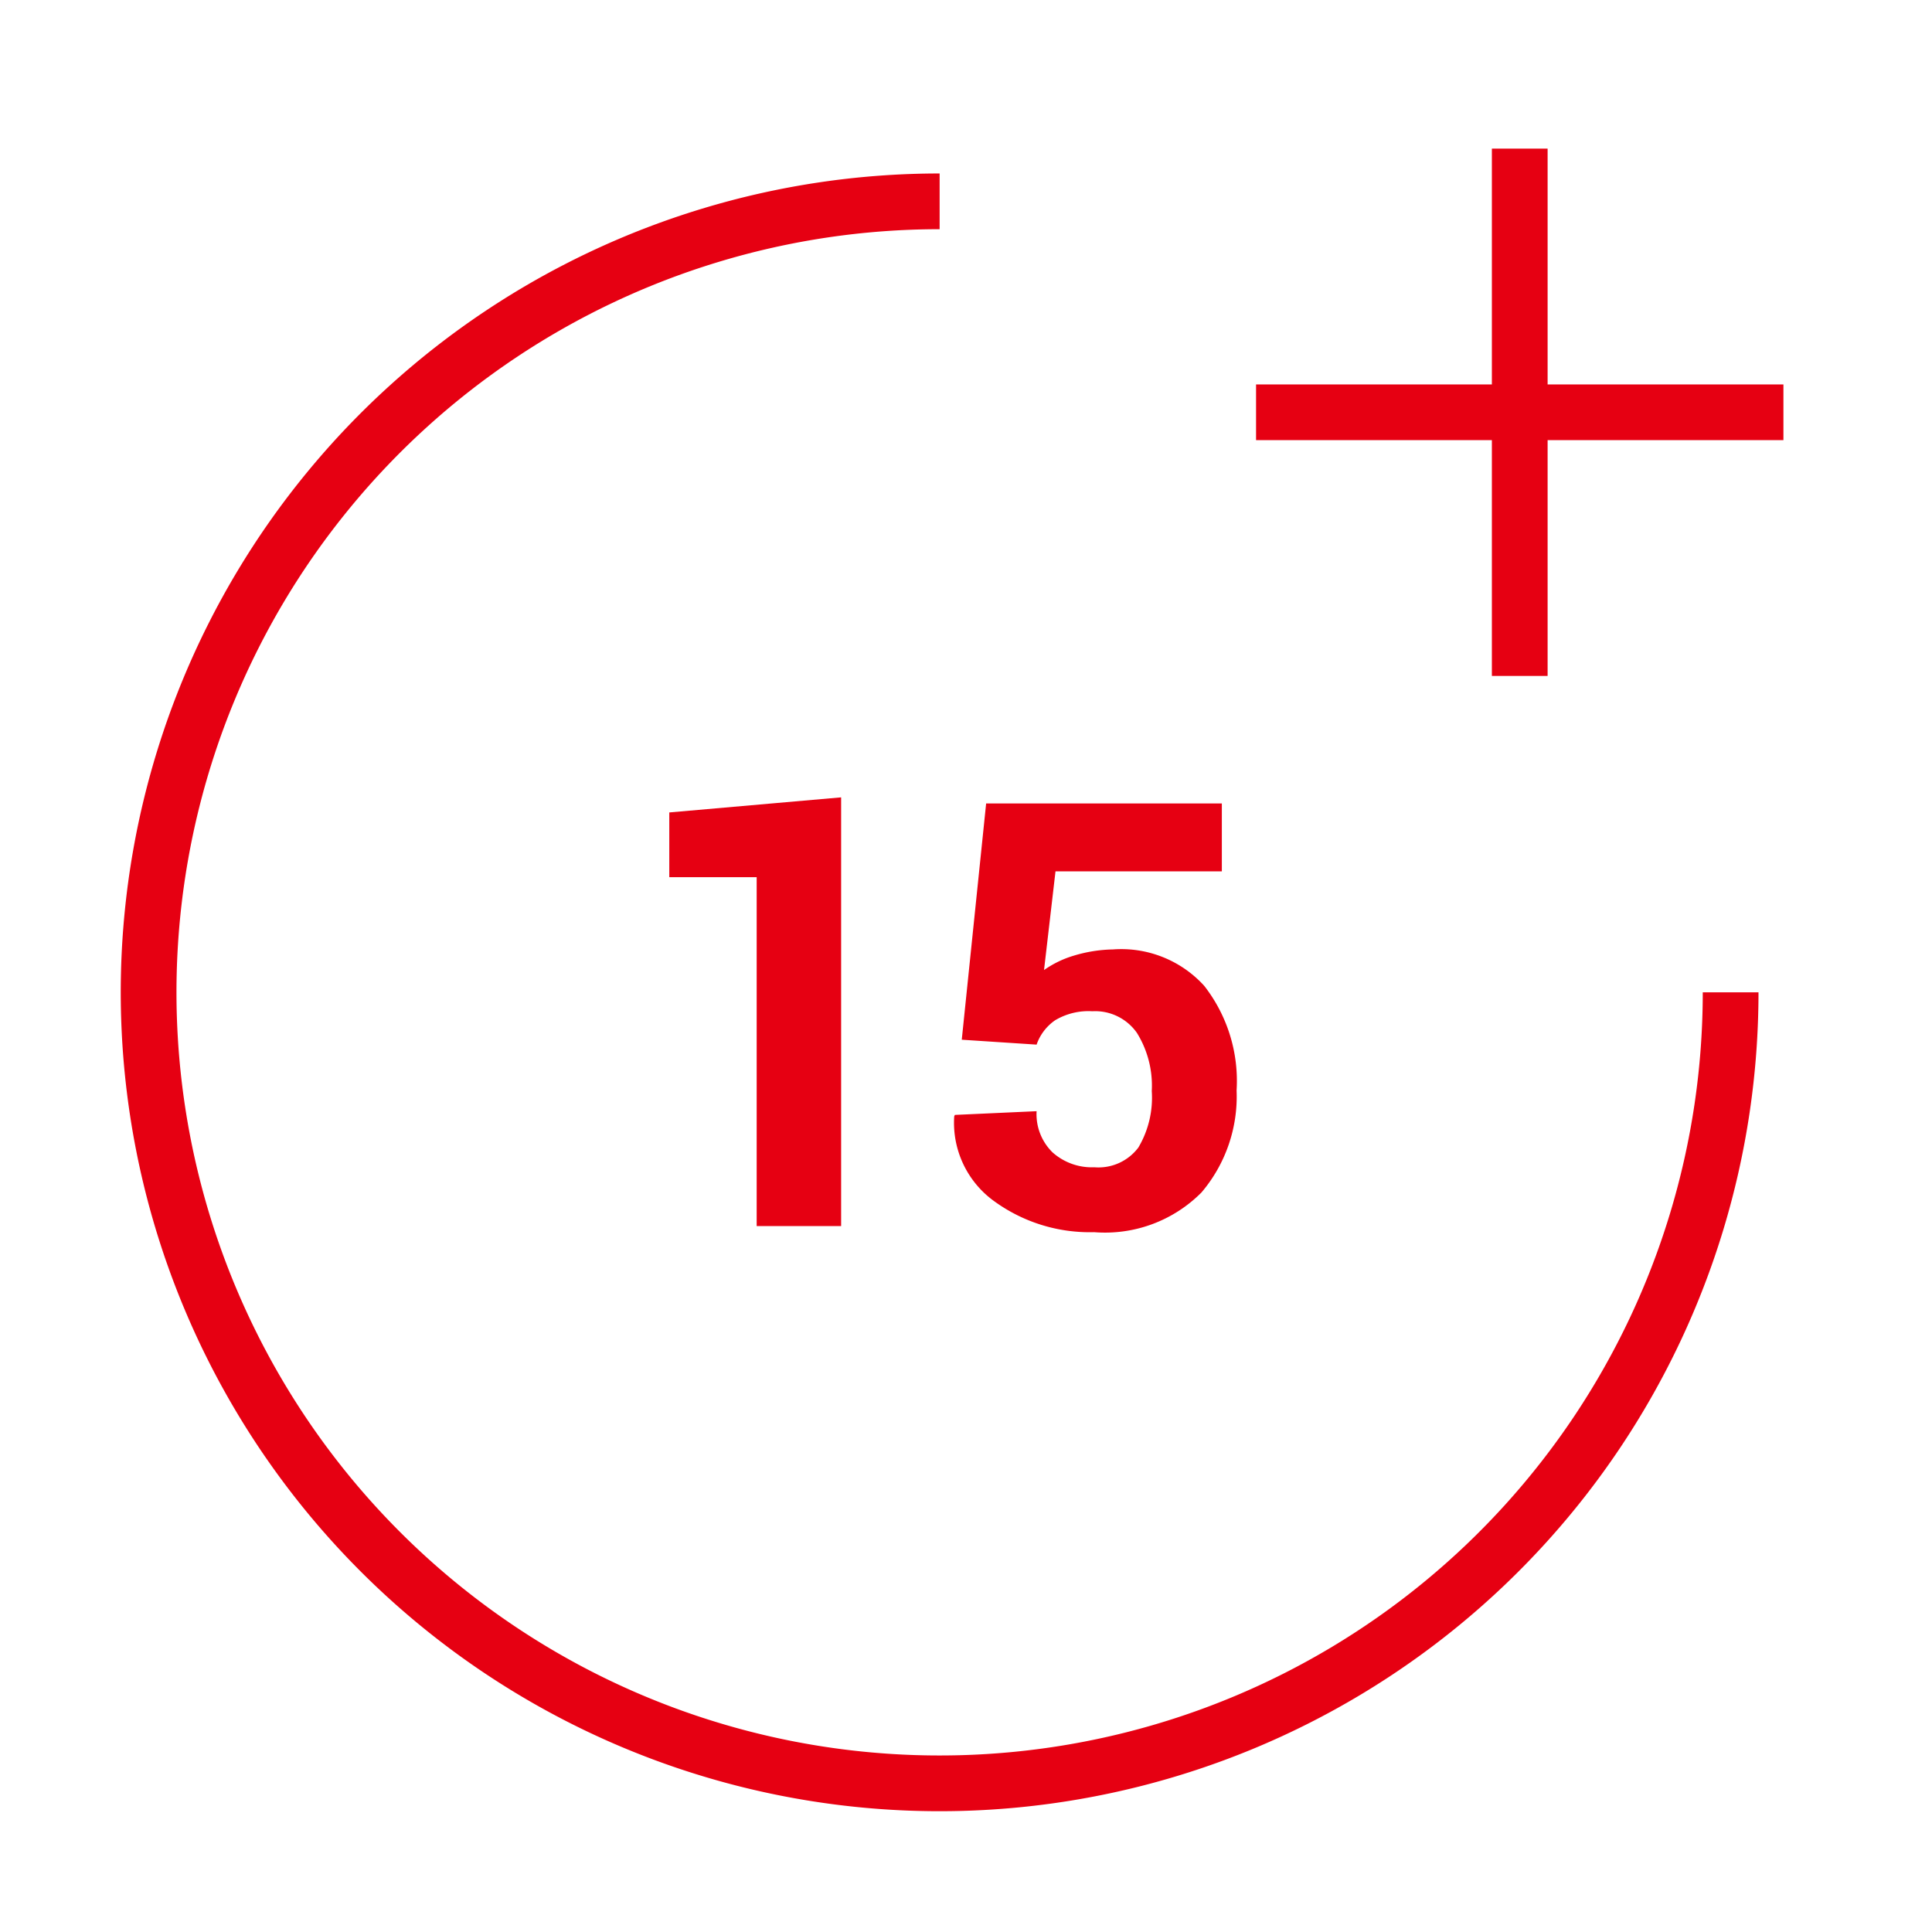 <svg xmlns="http://www.w3.org/2000/svg" width="52" height="52" viewBox="0 0 52 52">
  <g id="ico_age_15" transform="translate(4 4)">
    <g id="ico_age">
      <path id="패스_30" data-name="패스 30" d="M21.29,0A21.29,21.29,0,1,1,0,21.29" transform="translate(42.58 1.419) rotate(90)" fill="none" stroke="#e60012" stroke-width="1.5"/>
      <g id="그룹_39" data-name="그룹 39" transform="translate(29.807)">
        <path id="패스_31" data-name="패스 31" d="M609.365,1651v14.193" transform="translate(-602.268 -1651)" fill="none" stroke="#e60012" stroke-width="1.5"/>
        <path id="패스_32" data-name="패스 32" d="M0,0V14.194" transform="translate(14.194 7.097) rotate(90)" fill="none" stroke="#e60012" stroke-width="1.5"/>
      </g>
      <path id="패스_45431" data-name="패스 45431" d="M-2.561,0H-4.834V-9.391H-7.186v-1.742l4.625-.406ZM.686-5.016l.656-6.359H7.686v1.828H3.209L2.9-6.891a2.756,2.756,0,0,1,.8-.387,3.855,3.855,0,0,1,1.055-.168,3.015,3.015,0,0,1,2.457.98,4.162,4.162,0,0,1,.871,2.816A3.989,3.989,0,0,1,7.139-.906,3.658,3.658,0,0,1,4.248.164,4.372,4.372,0,0,1,1.561-.668,2.6,2.6,0,0,1,.483-2.953L.5-2.992l2.2-.1a1.438,1.438,0,0,0,.43,1.109,1.589,1.589,0,0,0,1.125.4,1.342,1.342,0,0,0,1.184-.531A2.627,2.627,0,0,0,5.8-3.633,2.691,2.691,0,0,0,5.4-5.2a1.372,1.372,0,0,0-1.2-.582,1.748,1.748,0,0,0-1,.242,1.321,1.321,0,0,0-.5.656Z" transform="translate(21.2 29)" fill="#e60012"/>
    </g>
    <rect id="사각형_11979" data-name="사각형 11979" width="52" height="52" transform="translate(-4 -4)" fill="none"/>
  </g>
</svg>
